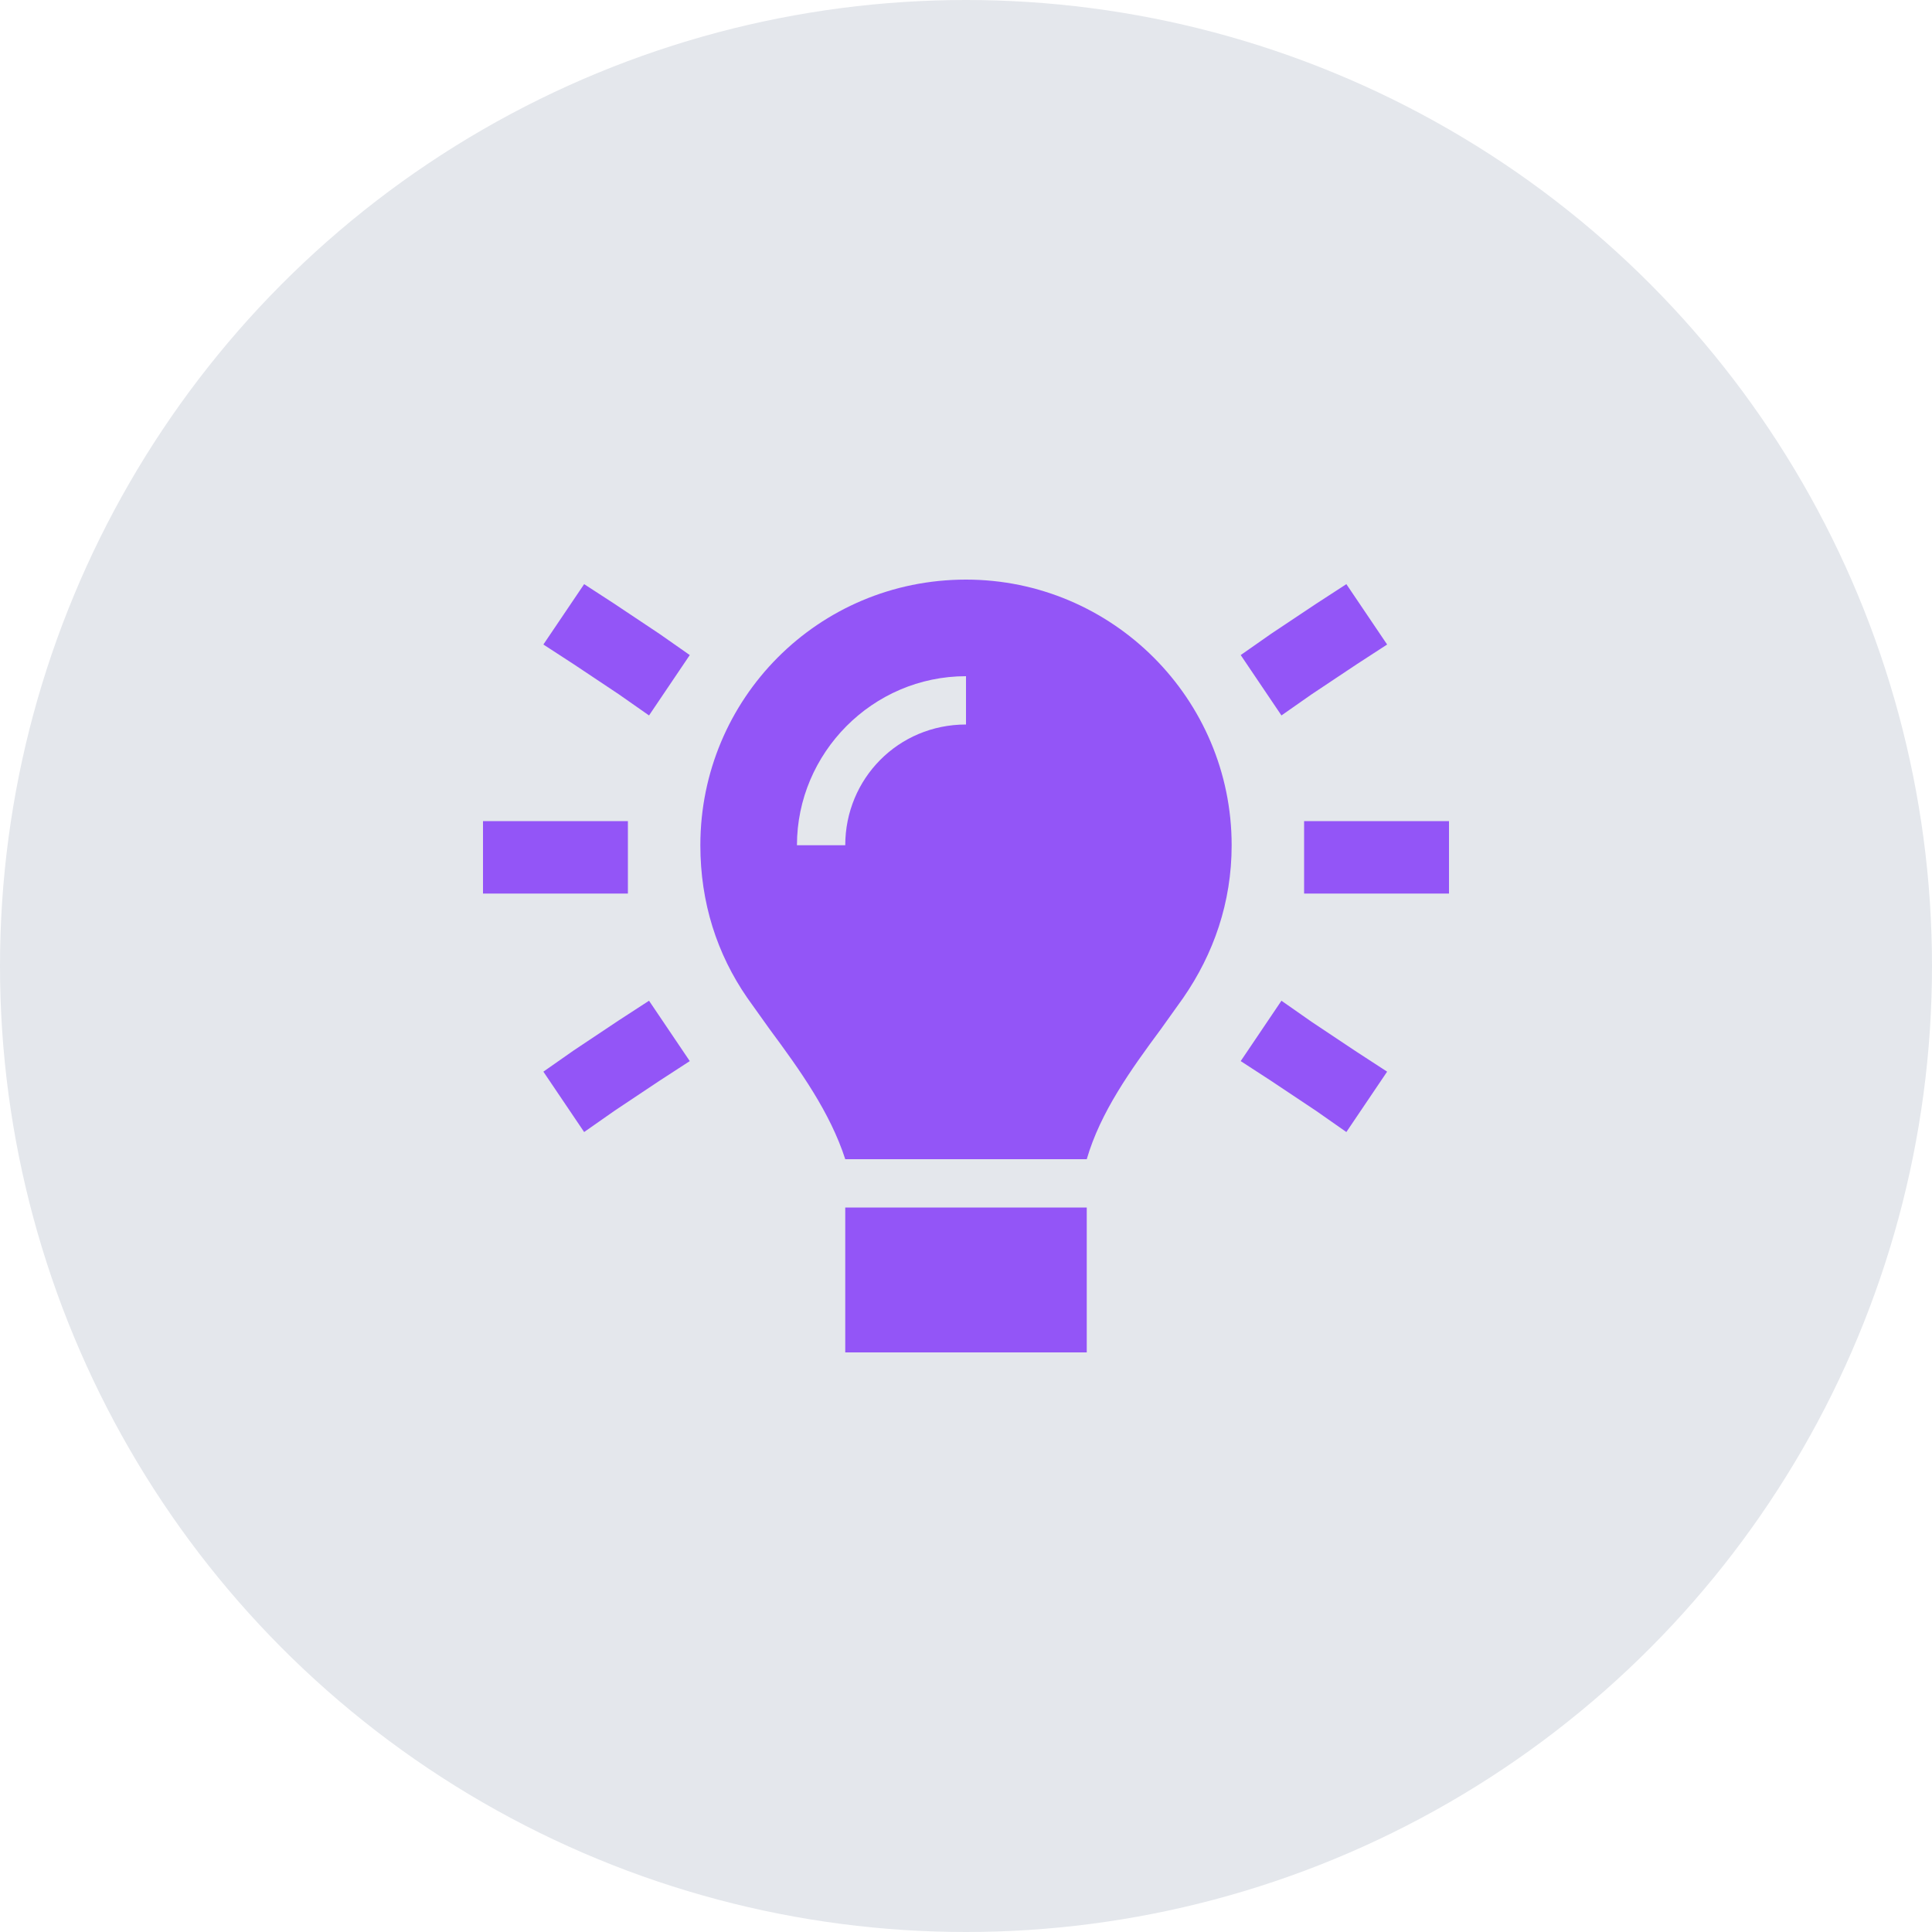 <svg viewBox="0 0 80 80" xmlns="http://www.w3.org/2000/svg" xmlns:xlink="http://www.w3.org/1999/xlink" width="80" height="80" fill="none" customFrame="#000000">
	<defs>
		<clipPath id="clipPath_0">
			<rect width="40" height="32" x="20" y="24" fill="rgb(255,255,255)" />
		</clipPath>
	</defs>
	<g id="icon">
		<circle id="Ellipse 2509" cx="40" cy="40" r="40" fill="rgb(228.09,230.697,235.91)" />
		<g id="v6-icon" customFrame="url(#clipPath_0)">
			<rect id="v6-icon" width="40" height="32" x="20" y="24" />
			<path id="icon" d="M48.062 42.625C46.812 44.312 45.562 46.062 45 48L35 48C34.375 46.062 33.125 44.312 31.875 42.625C31.875 42.625 31.875 42.625 31.875 42.625C31.875 42.625 31.875 42.625 31.875 42.625C31.562 42.188 31.25 41.75 30.938 41.312C29.688 39.5 29 37.375 29 35C29 28.938 33.875 24 40 24C46.062 24 51 28.938 51 35C51 37.375 50.25 39.5 49 41.312C48.688 41.75 48.375 42.188 48.062 42.625C48.062 42.625 48.062 42.625 48.062 42.625C48.062 42.625 48.062 42.625 48.062 42.625L48.062 42.625ZM35 56L35 50L45 50L45 56L35 56ZM40 30L40 28C36.125 28 33 31.188 33 35L35 35C35 32.25 37.188 30 40 30ZM25.438 25L25.812 25.25L27.312 26.25L28.562 27.125L26.875 29.625L25.625 28.75L24.125 27.75L23.75 27.5L22.5 26.688L24.188 24.188L25.438 25ZM56.188 27.5L55.812 27.75L54.312 28.75L53.062 29.625L51.375 27.125L52.625 26.25L54.125 25.25L54.5 25L55.75 24.188L57.438 26.688L56.188 27.5ZM21.5 34L24.5 34L26 34L26 37L24.5 37L21.5 37L20 37L20 34L21.5 34ZM55.5 34L58.5 34L60 34L60 37L58.5 37L55.5 37L54 37L54 34L55.5 34ZM27.312 44.75L25.812 45.75L25.438 46L24.188 46.875L22.5 44.375L23.75 43.5L24.125 43.25L25.625 42.25L26.875 41.438L28.562 43.938L27.312 44.75L27.312 44.75ZM54.312 42.312L55.812 43.312L56.188 43.562L57.438 44.375L55.75 46.875L54.5 46L54.125 45.75L52.625 44.75L51.375 43.938L53.062 41.438L54.312 42.312Z" fill="rgb(147,85,247)" fill-rule="nonzero" />
		</g>
	</g>
</svg>
